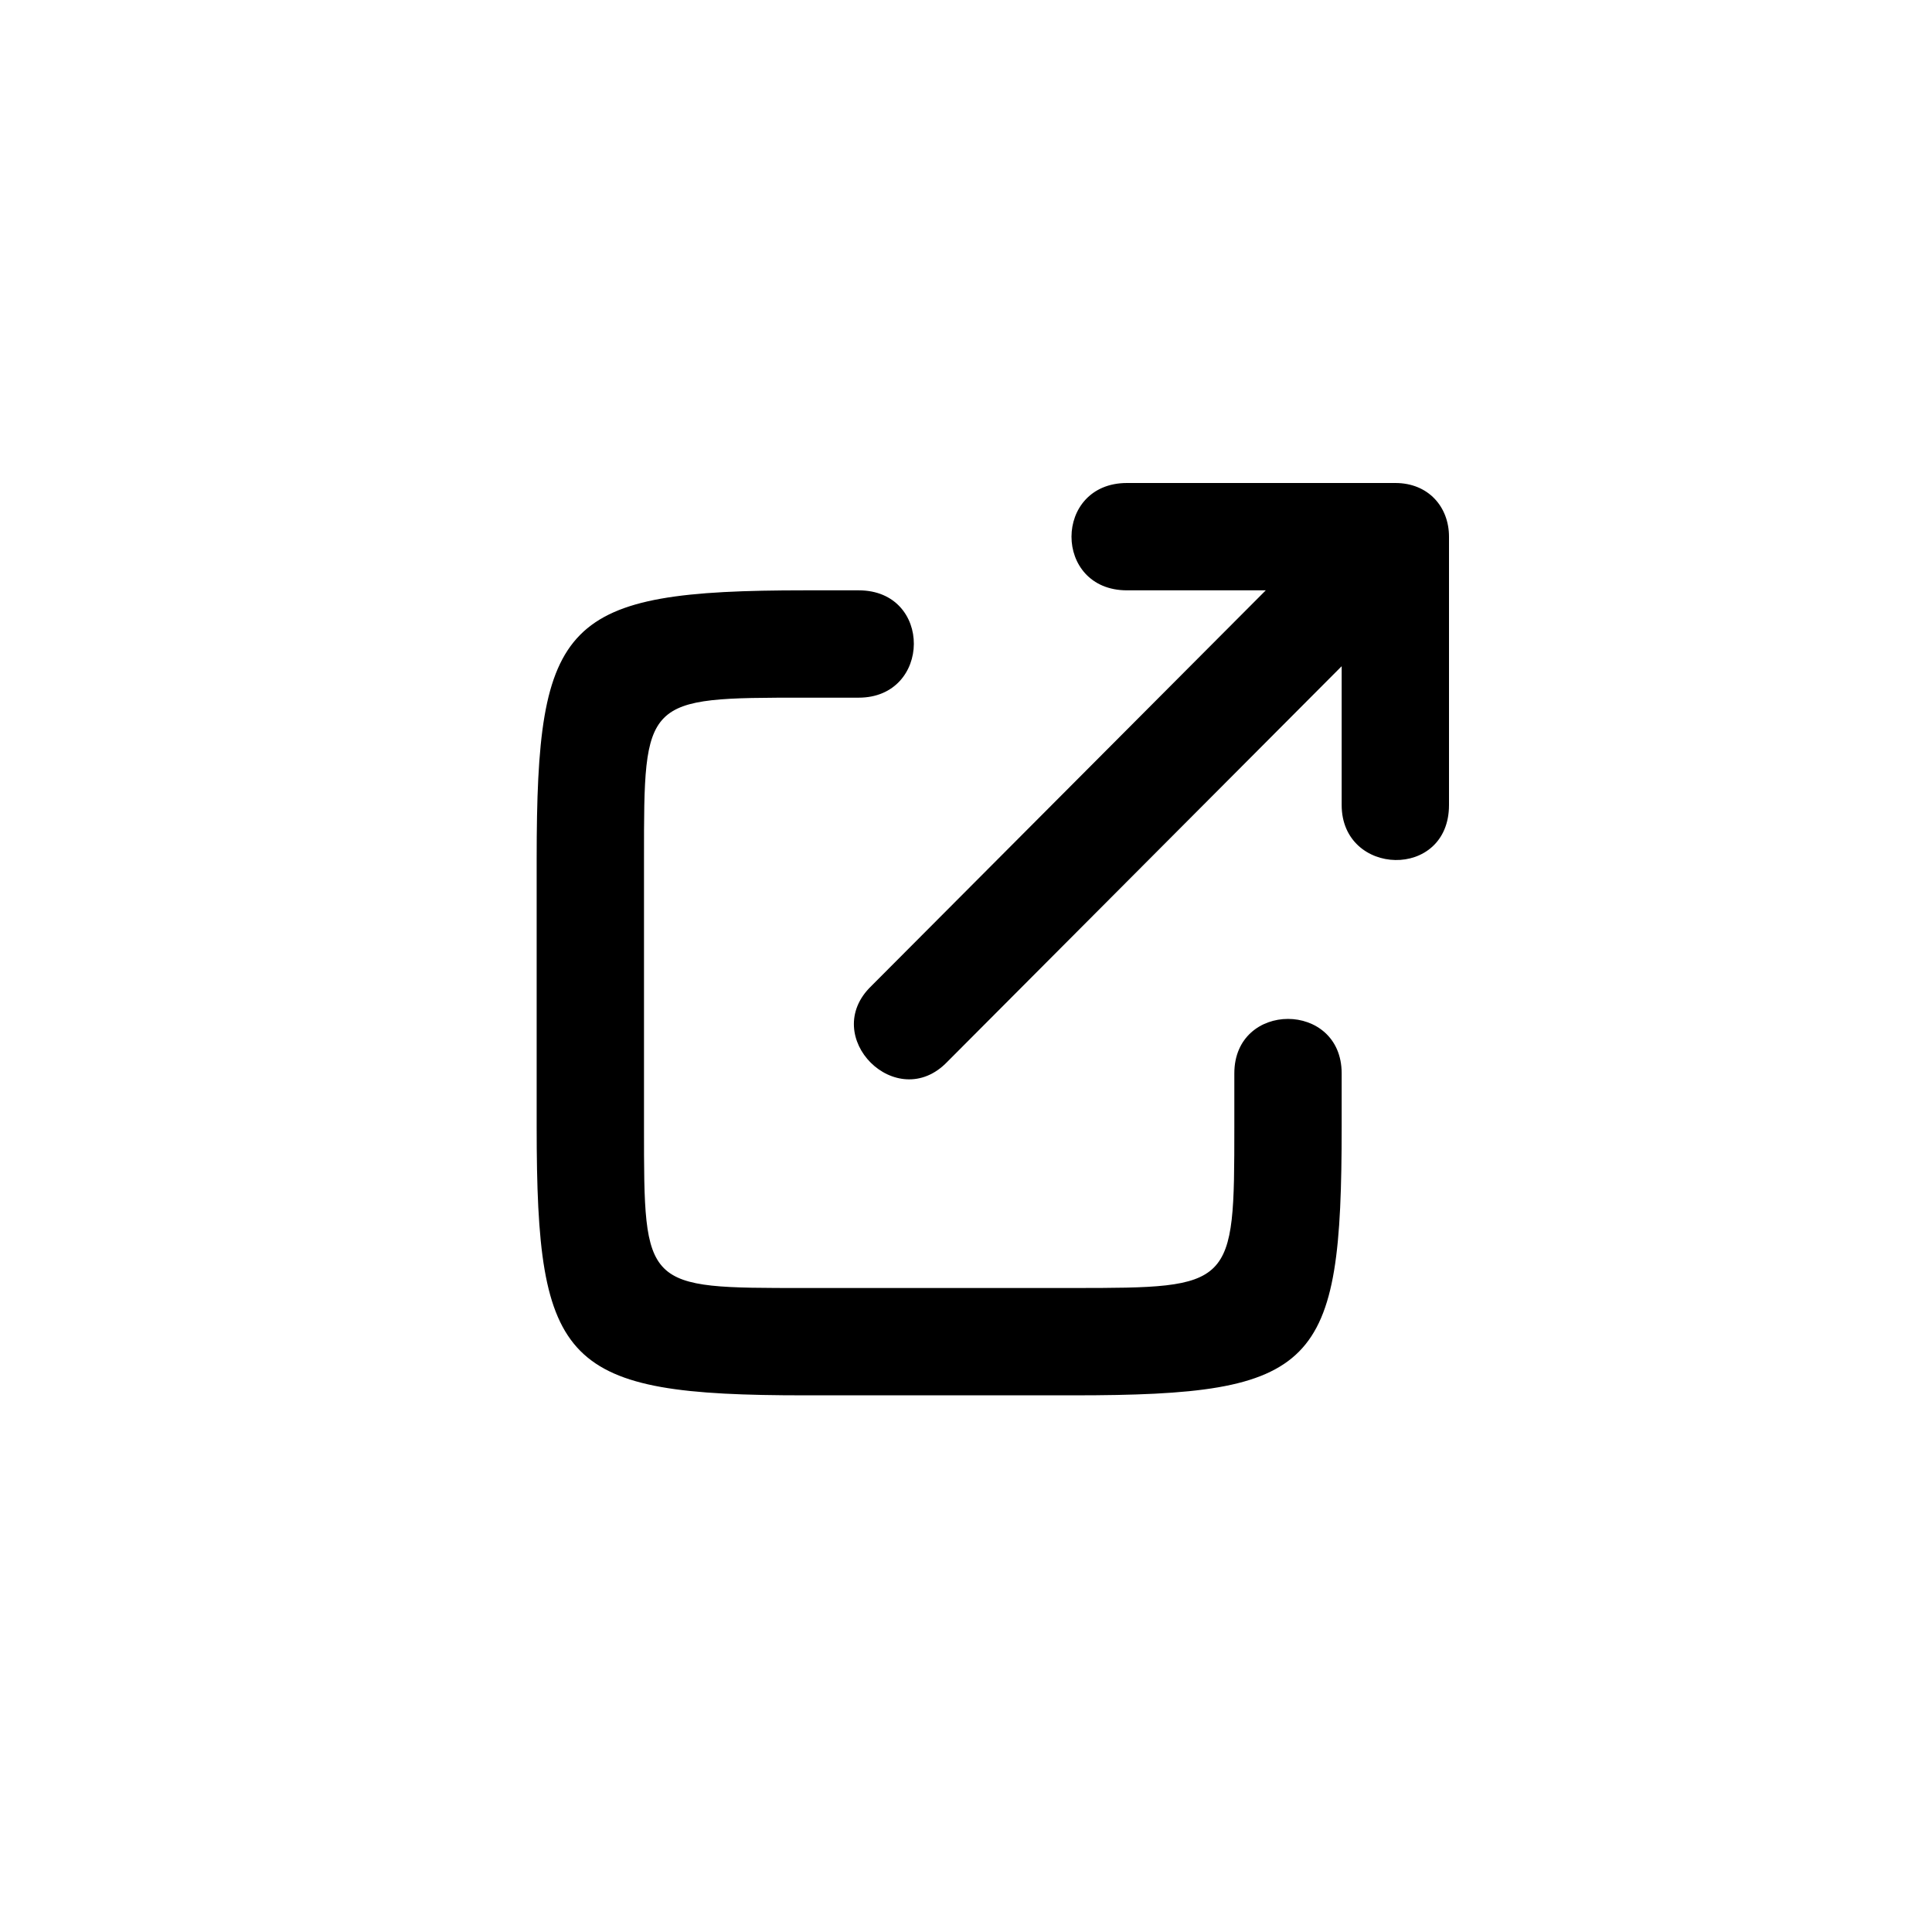 <svg xmlns="http://www.w3.org/2000/svg" viewBox="0 0 36 36">
  <path d="m 21,9 c -1.377,0 -1.381,2 0,2 h 2.586 l -7.348,7.371 c -0.982,0.943 0.472,2.396 1.414,1.414 L 25,12.414 V 15 c 0,1.333 2,1.401 2,0 V 10 C 27,9.448 26.618,9 26,9 Z m -6,2 c -4.51,0 -5,0.549 -5,5 v 5 c 0,4.453 0.497,5 5,5 h 5 c 4.55,0 5,-0.509 5,-5 v -1 c 0,-1.352 -2,-1.352 -2,0 v 1 c 0,2.986 -0.018,2.999 -3,3 h -5 c -3.007,0 -3,0.018 -3,-3 v -5 c 0,-2.993 -0.008,-3 3,-3 h 1 c 1.359,0 1.383,-2 0,-2 z"/>
</svg>